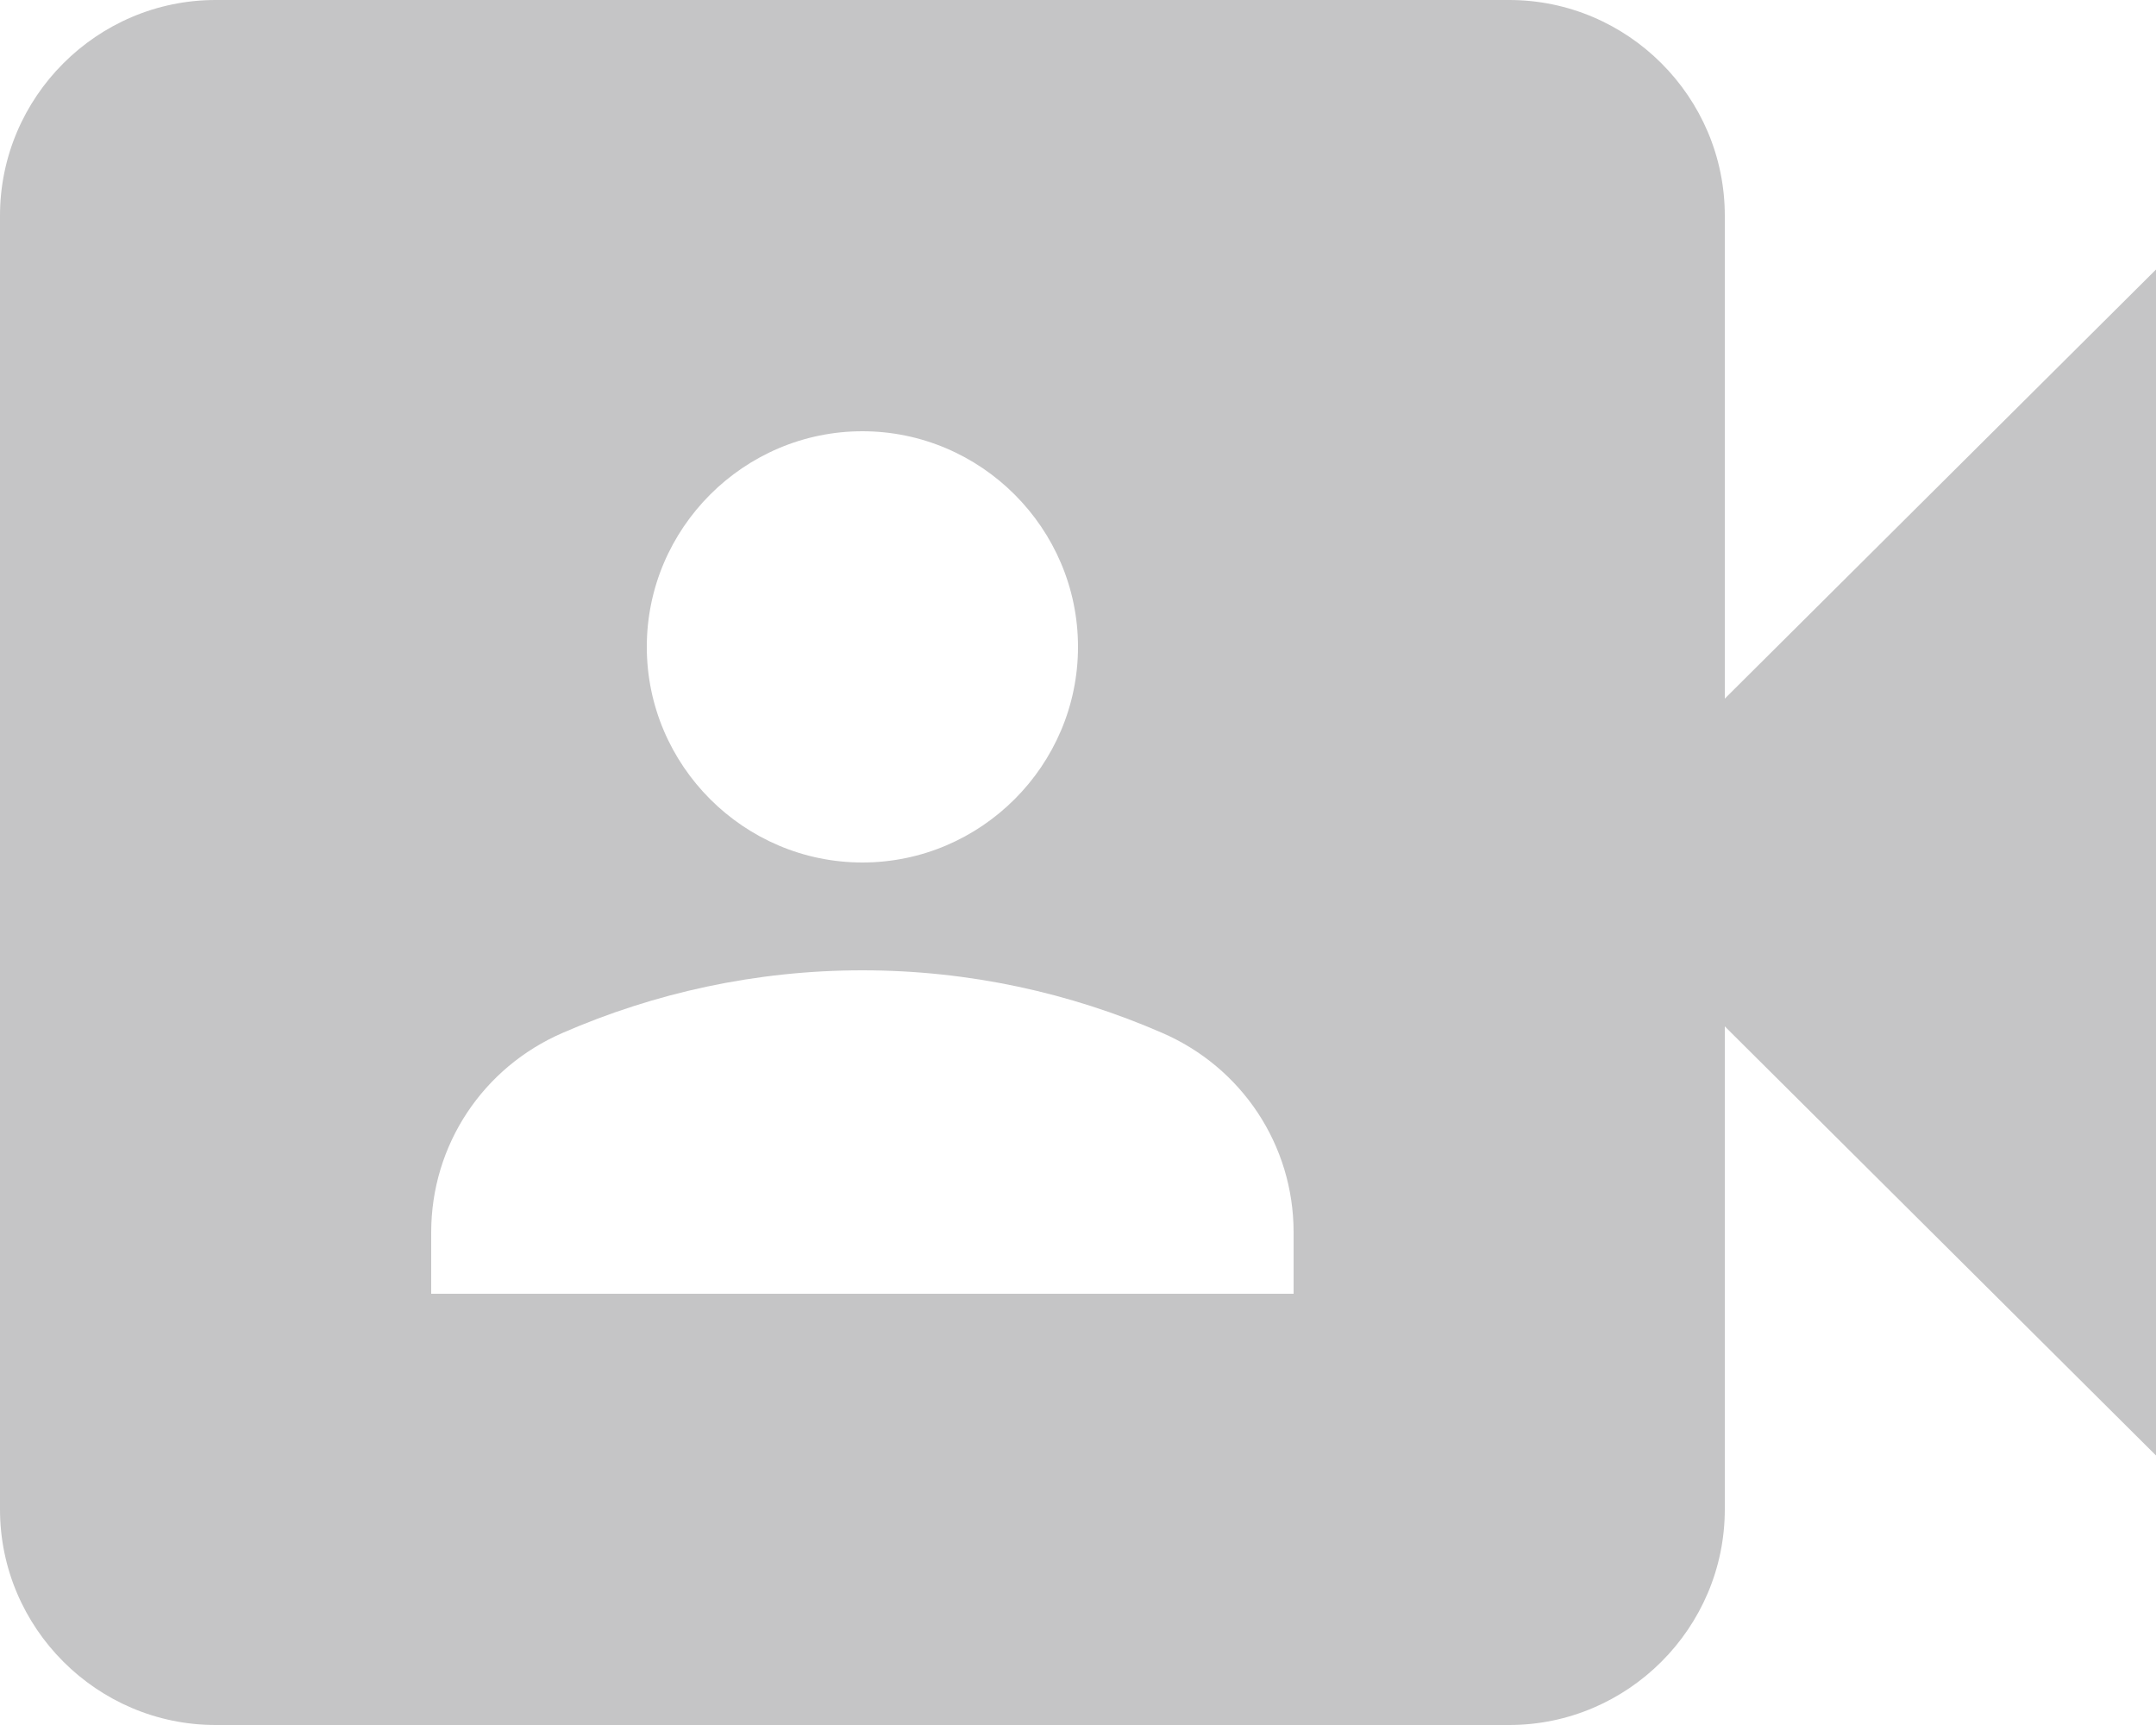 <svg width="20" height="16" viewBox="0 0 20 16" fill="none" xmlns="http://www.w3.org/2000/svg">
<path d="M16 6.48V2C16 0.9 15.1 0 14 0H2C0.9 0 0 0.9 0 2V14C0 15.1 0.9 16 2 16H14C15.1 16 16 15.1 16 14V9.52L20 13.5V2.5L16 6.48ZM8 4C9.1 4 10 4.9 10 6C10 7.1 9.1 8 8 8C6.9 8 6 7.1 6 6C6 4.9 6.9 4 8 4ZM12 12H4V11.43C4 10.62 4.48 9.9 5.22 9.58C6.07 9.21 7.01 9 8 9C8.99 9 9.93 9.21 10.78 9.58C11.52 9.9 12 10.62 12 11.43V12Z" fill="#C5C5C6"/>
</svg>
